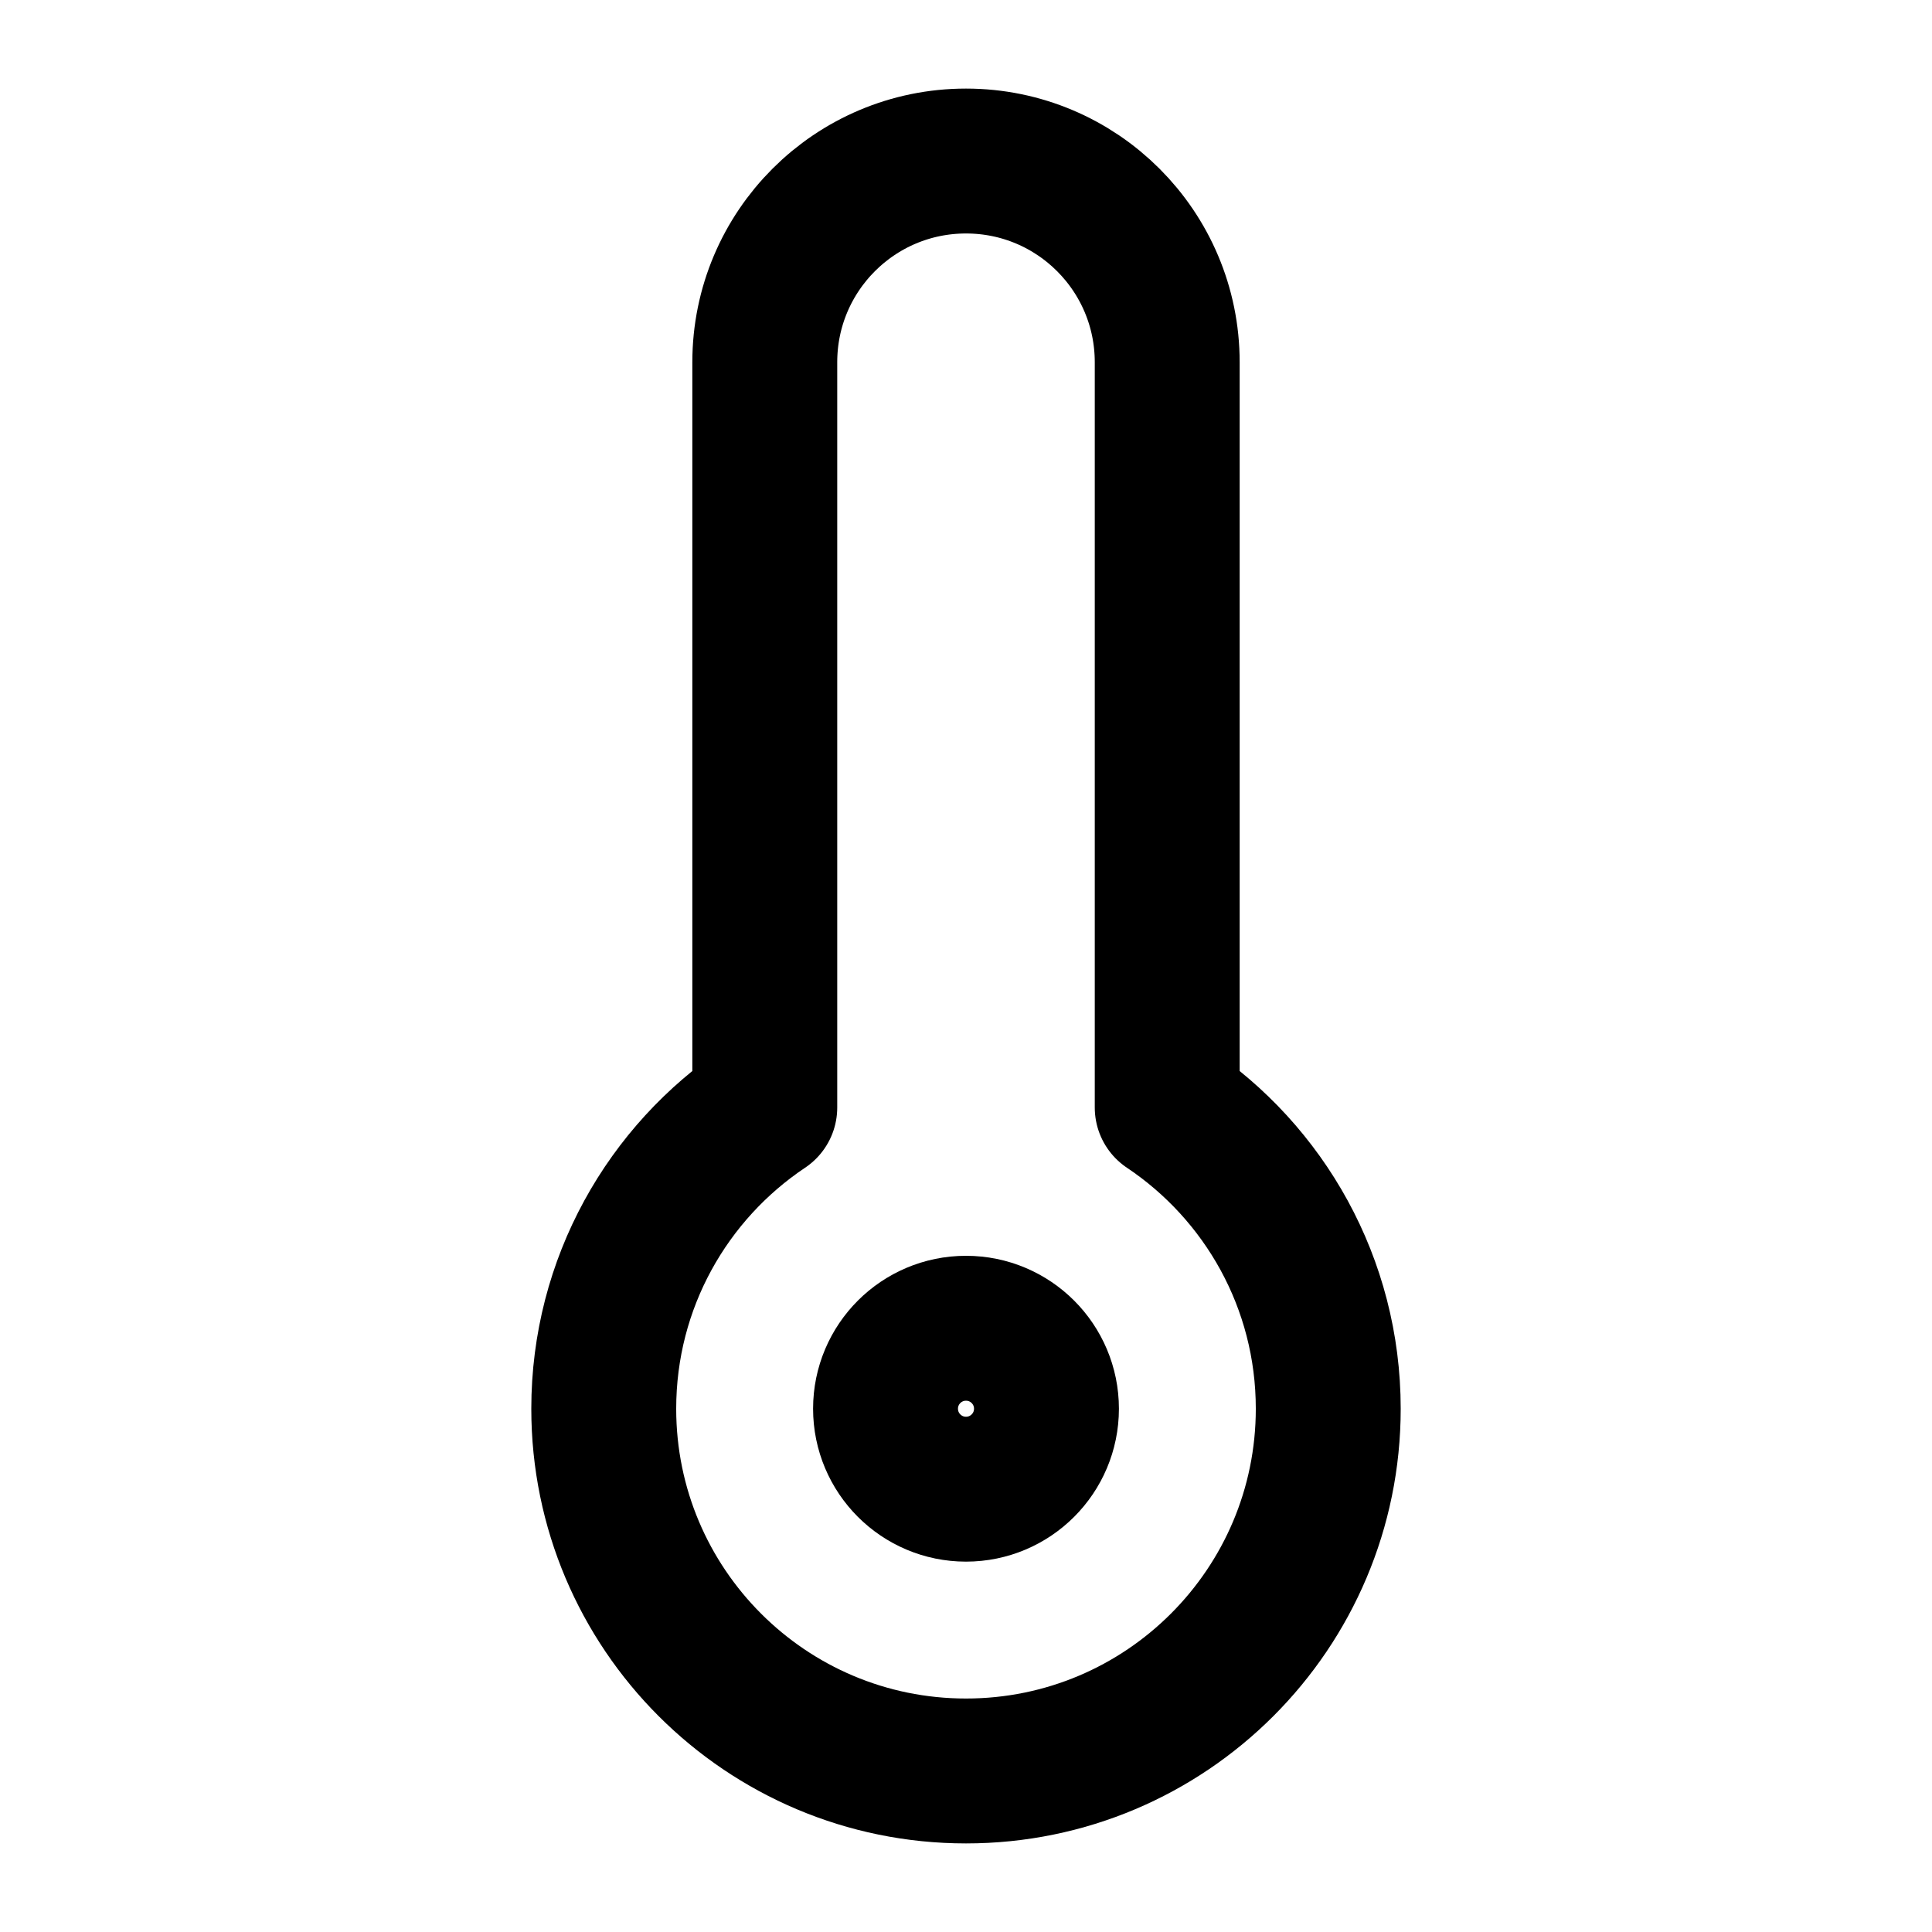 <svg width="20" height="20" viewBox="0 0 20 20" fill="none" xmlns="http://www.w3.org/2000/svg">
<g id="thermometer-02">
<g id="Icon">
<path d="M12.083 3.75C12.083 2.599 11.151 1.667 10 1.667C8.849 1.667 7.917 2.599 7.917 3.75V11.465C6.912 12.137 6.25 13.283 6.25 14.583C6.25 16.654 7.929 18.333 10 18.333C12.071 18.333 13.75 16.654 13.75 14.583C13.75 13.283 13.088 12.137 12.083 11.465V3.75Z" stroke="#828282" style="stroke:#828282;stroke:color(display-p3 0.51 0.51 0.51);stroke-opacity:1;" stroke-width="1.5" stroke-linecap="round" stroke-linejoin="round"/>
<path d="M10 15.416C10.46 15.416 10.833 15.043 10.833 14.583C10.833 14.123 10.46 13.75 10 13.75C9.54 13.75 9.167 14.123 9.167 14.583C9.167 15.043 9.54 15.416 10 15.416Z" stroke="#828282" style="stroke:#828282;stroke:color(display-p3 0.51 0.51 0.51);stroke-opacity:1;" stroke-width="1.5" stroke-linecap="round" stroke-linejoin="round"/>
</g>
</g>
</svg>
